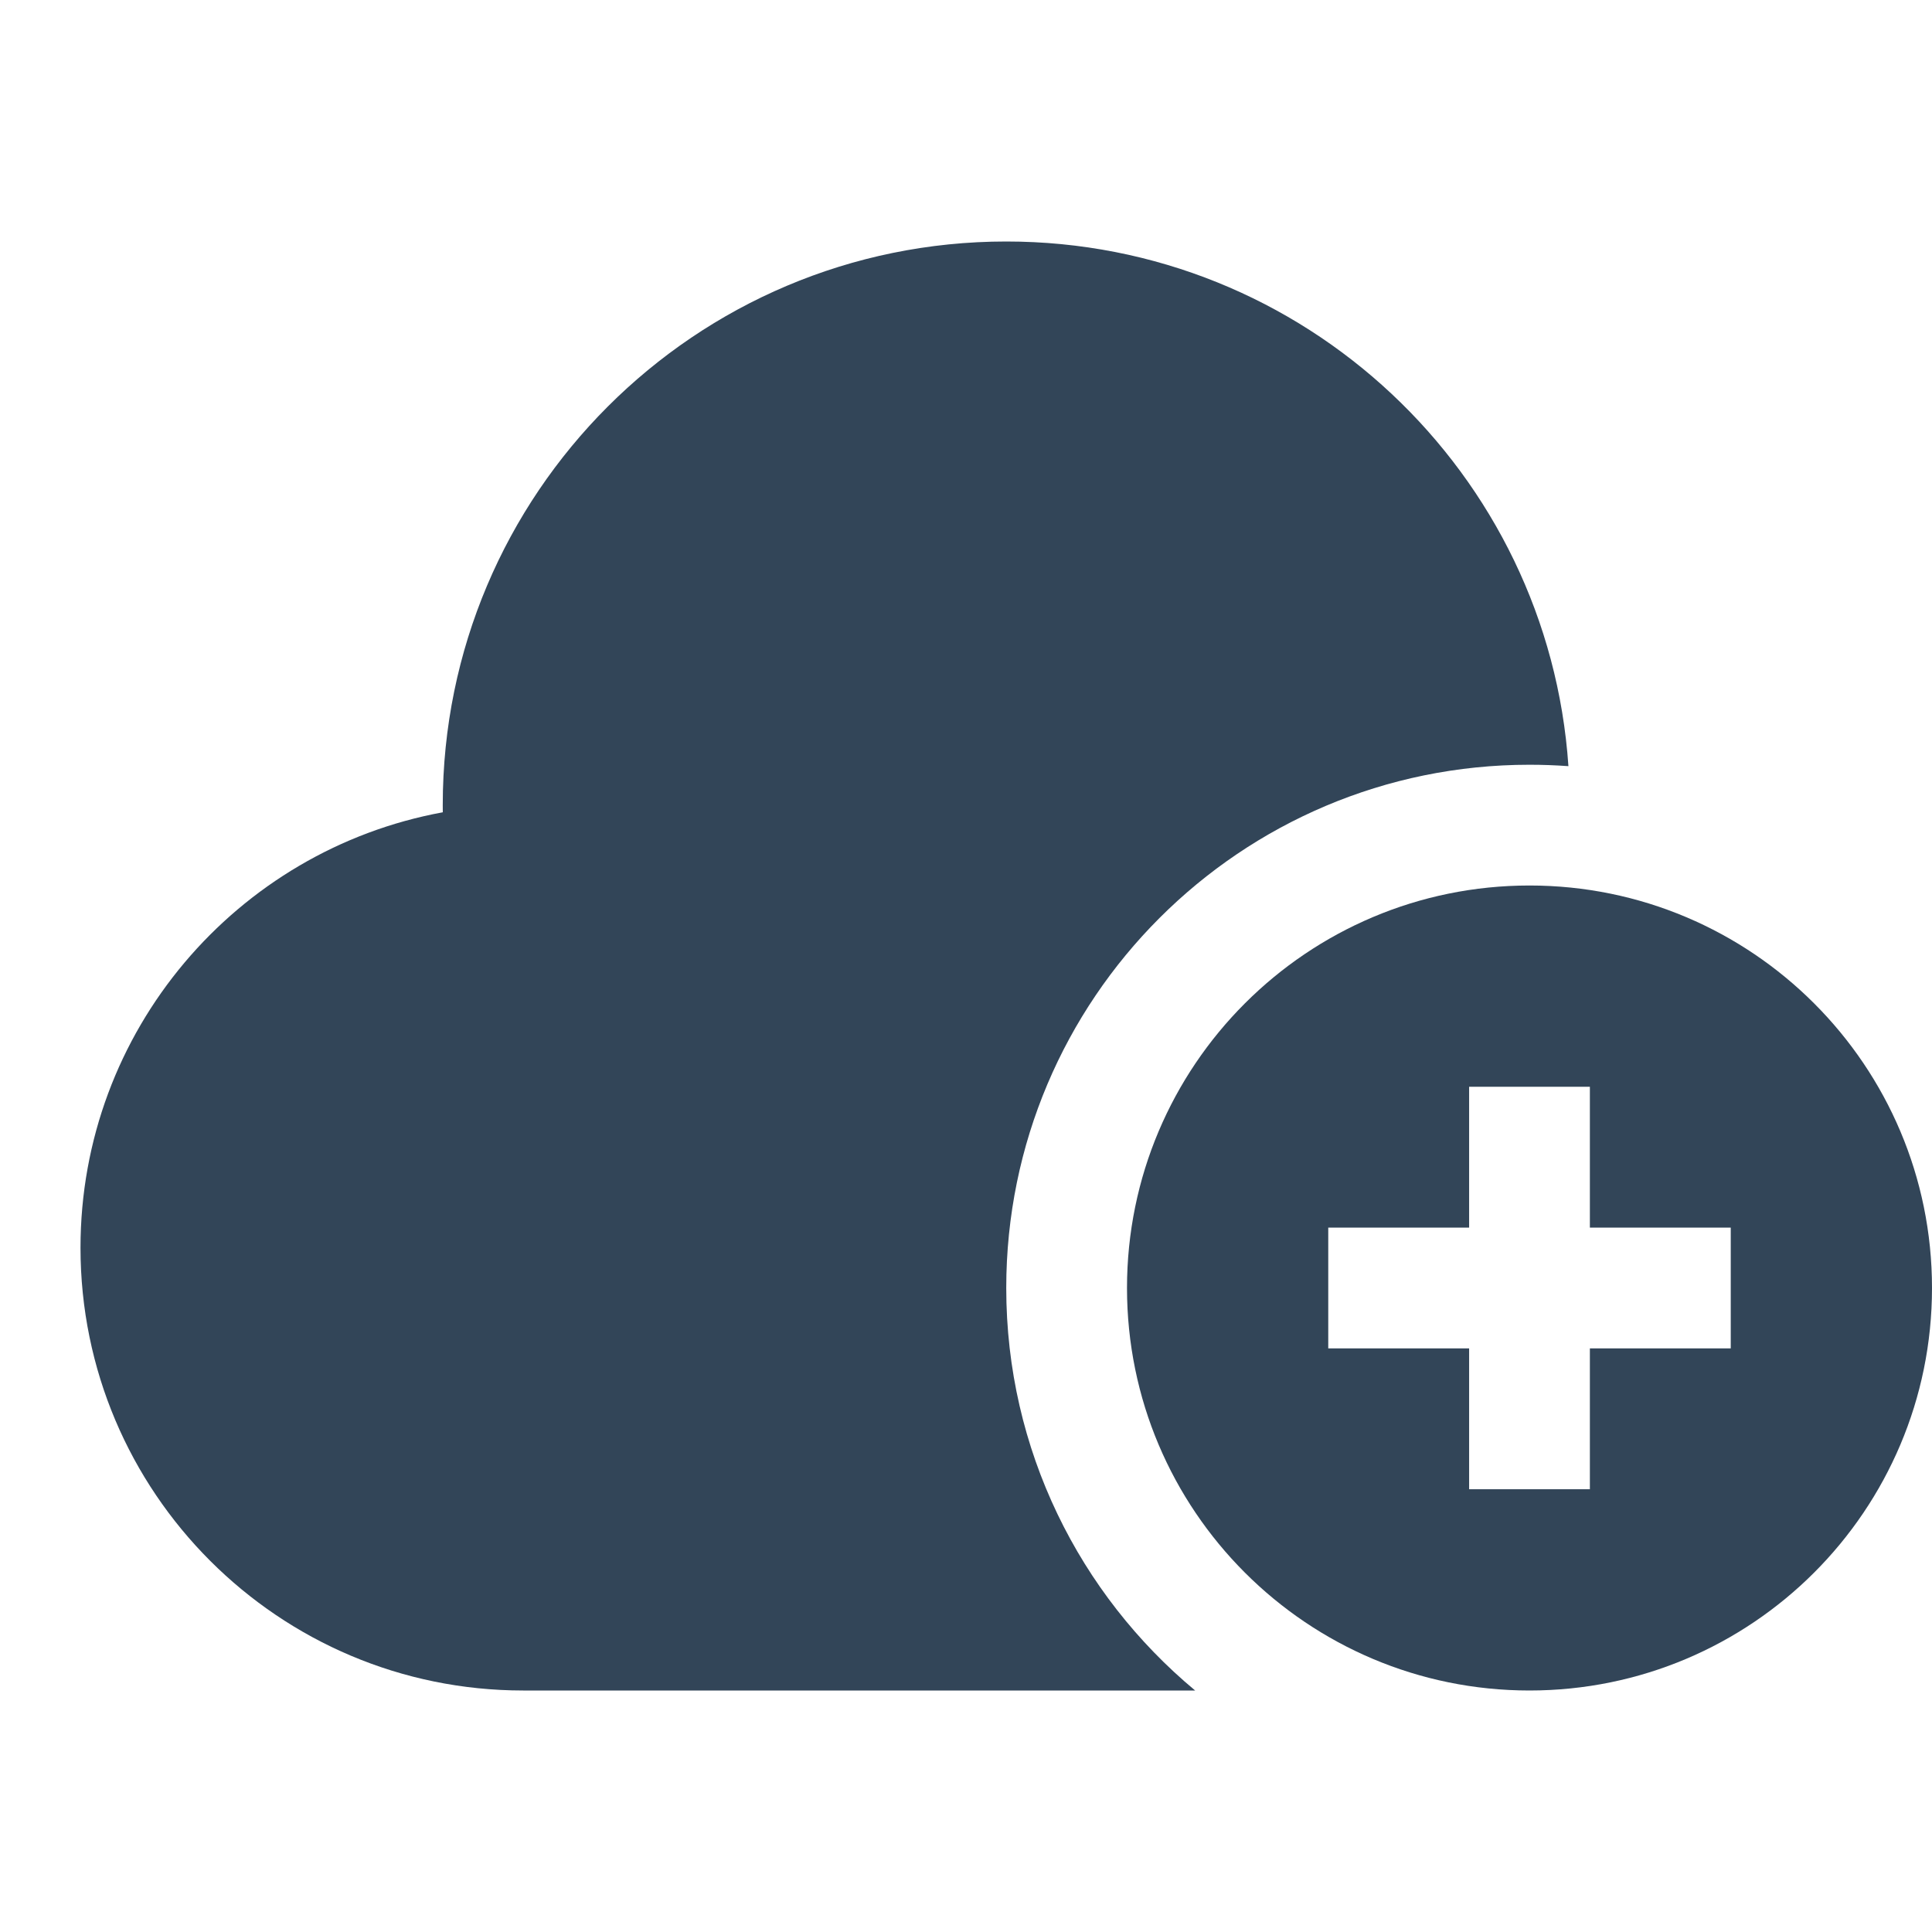 <svg width="48" height="48" viewBox="0 0 48 48" fill="none" xmlns="http://www.w3.org/2000/svg">
<path d="M13 42C6.925 42 2 37.075 2 31C2 25.608 5.88 21.121 11.001 20.181C11 20.121 11 20.061 11 20C11 12.268 17.268 6 25 6C32.408 6 38.472 11.753 38.967 19.035C38.648 19.012 38.325 19 38 19C30.82 19 25 24.82 25 32C25 36.021 26.826 39.615 29.693 42H13Z" fill="#324558"/>
<path fill-rule="evenodd" clip-rule="evenodd" d="M38 42C43.523 42 48 37.523 48 32C48 26.477 43.523 22 38 22C32.477 22 28 26.477 28 32C28 37.523 32.477 42 38 42ZM43 30.5H39.5V27H36.5V30.5H33V33.5H36.5V37H39.5V33.5H43V30.5Z" fill="#324558"/>
</svg>
